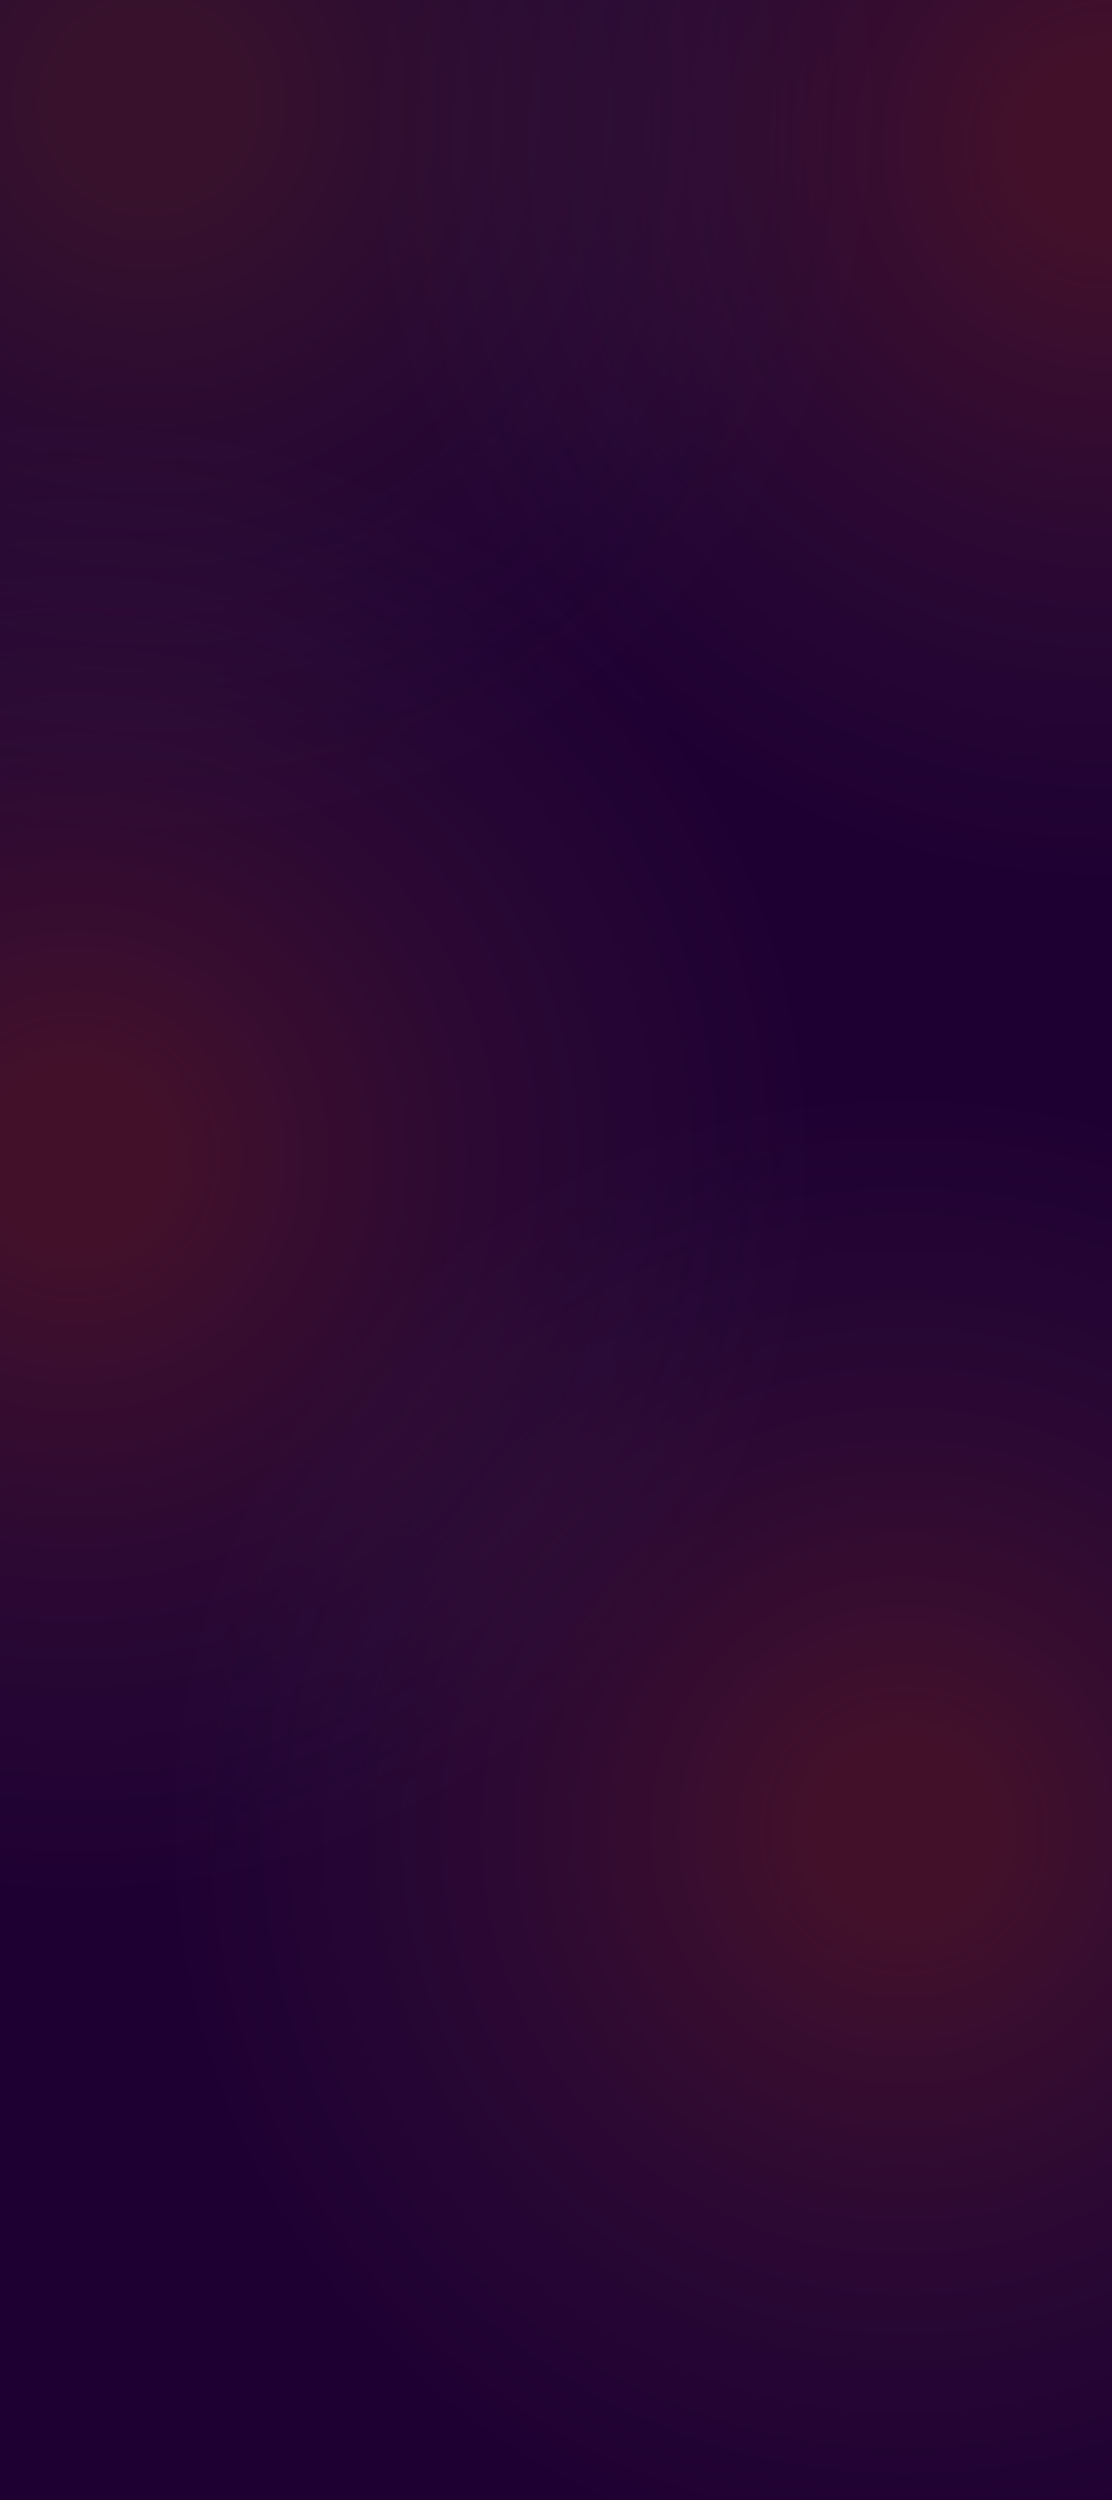 <svg width="1280" height="2876" viewBox="0 0 1280 2876" fill="none" xmlns="http://www.w3.org/2000/svg">
<rect width="1280" height="2876" fill="#1F0032"/>
<circle cx="1280" cy="165" r="851" fill="url(#paint0_radial_375_405)"/>
<circle cx="84" cy="1331" r="851" fill="url(#paint1_radial_375_405)"/>
<circle cx="170" cy="117" r="851" fill="url(#paint2_radial_375_405)"/>
<circle cx="1043" cy="2107" r="851" fill="url(#paint3_radial_375_405)"/>
<defs>
<radialGradient id="paint0_radial_375_405" cx="0" cy="0" r="1" gradientUnits="userSpaceOnUse" gradientTransform="translate(1280 165) rotate(90.083) scale(865.997)">
<stop offset="0.117" stop-color="#FF6500" stop-opacity="0.16"/>
<stop offset="1" stop-color="#737373" stop-opacity="0"/>
</radialGradient>
<radialGradient id="paint1_radial_375_405" cx="0" cy="0" r="1" gradientUnits="userSpaceOnUse" gradientTransform="translate(84 1331) rotate(90.083) scale(865.997)">
<stop offset="0.117" stop-color="#FF6500" stop-opacity="0.16"/>
<stop offset="1" stop-color="#737373" stop-opacity="0"/>
</radialGradient>
<radialGradient id="paint2_radial_375_405" cx="0" cy="0" r="1" gradientUnits="userSpaceOnUse" gradientTransform="translate(170 117) rotate(90.083) scale(865.997)">
<stop offset="0.117" stop-color="#FFA600" stop-opacity="0.11"/>
<stop offset="1" stop-color="#737373" stop-opacity="0"/>
</radialGradient>
<radialGradient id="paint3_radial_375_405" cx="0" cy="0" r="1" gradientUnits="userSpaceOnUse" gradientTransform="translate(1043 2107) rotate(90.083) scale(865.997)">
<stop offset="0.117" stop-color="#FF6500" stop-opacity="0.16"/>
<stop offset="1" stop-color="#737373" stop-opacity="0"/>
</radialGradient>
</defs>
</svg>
